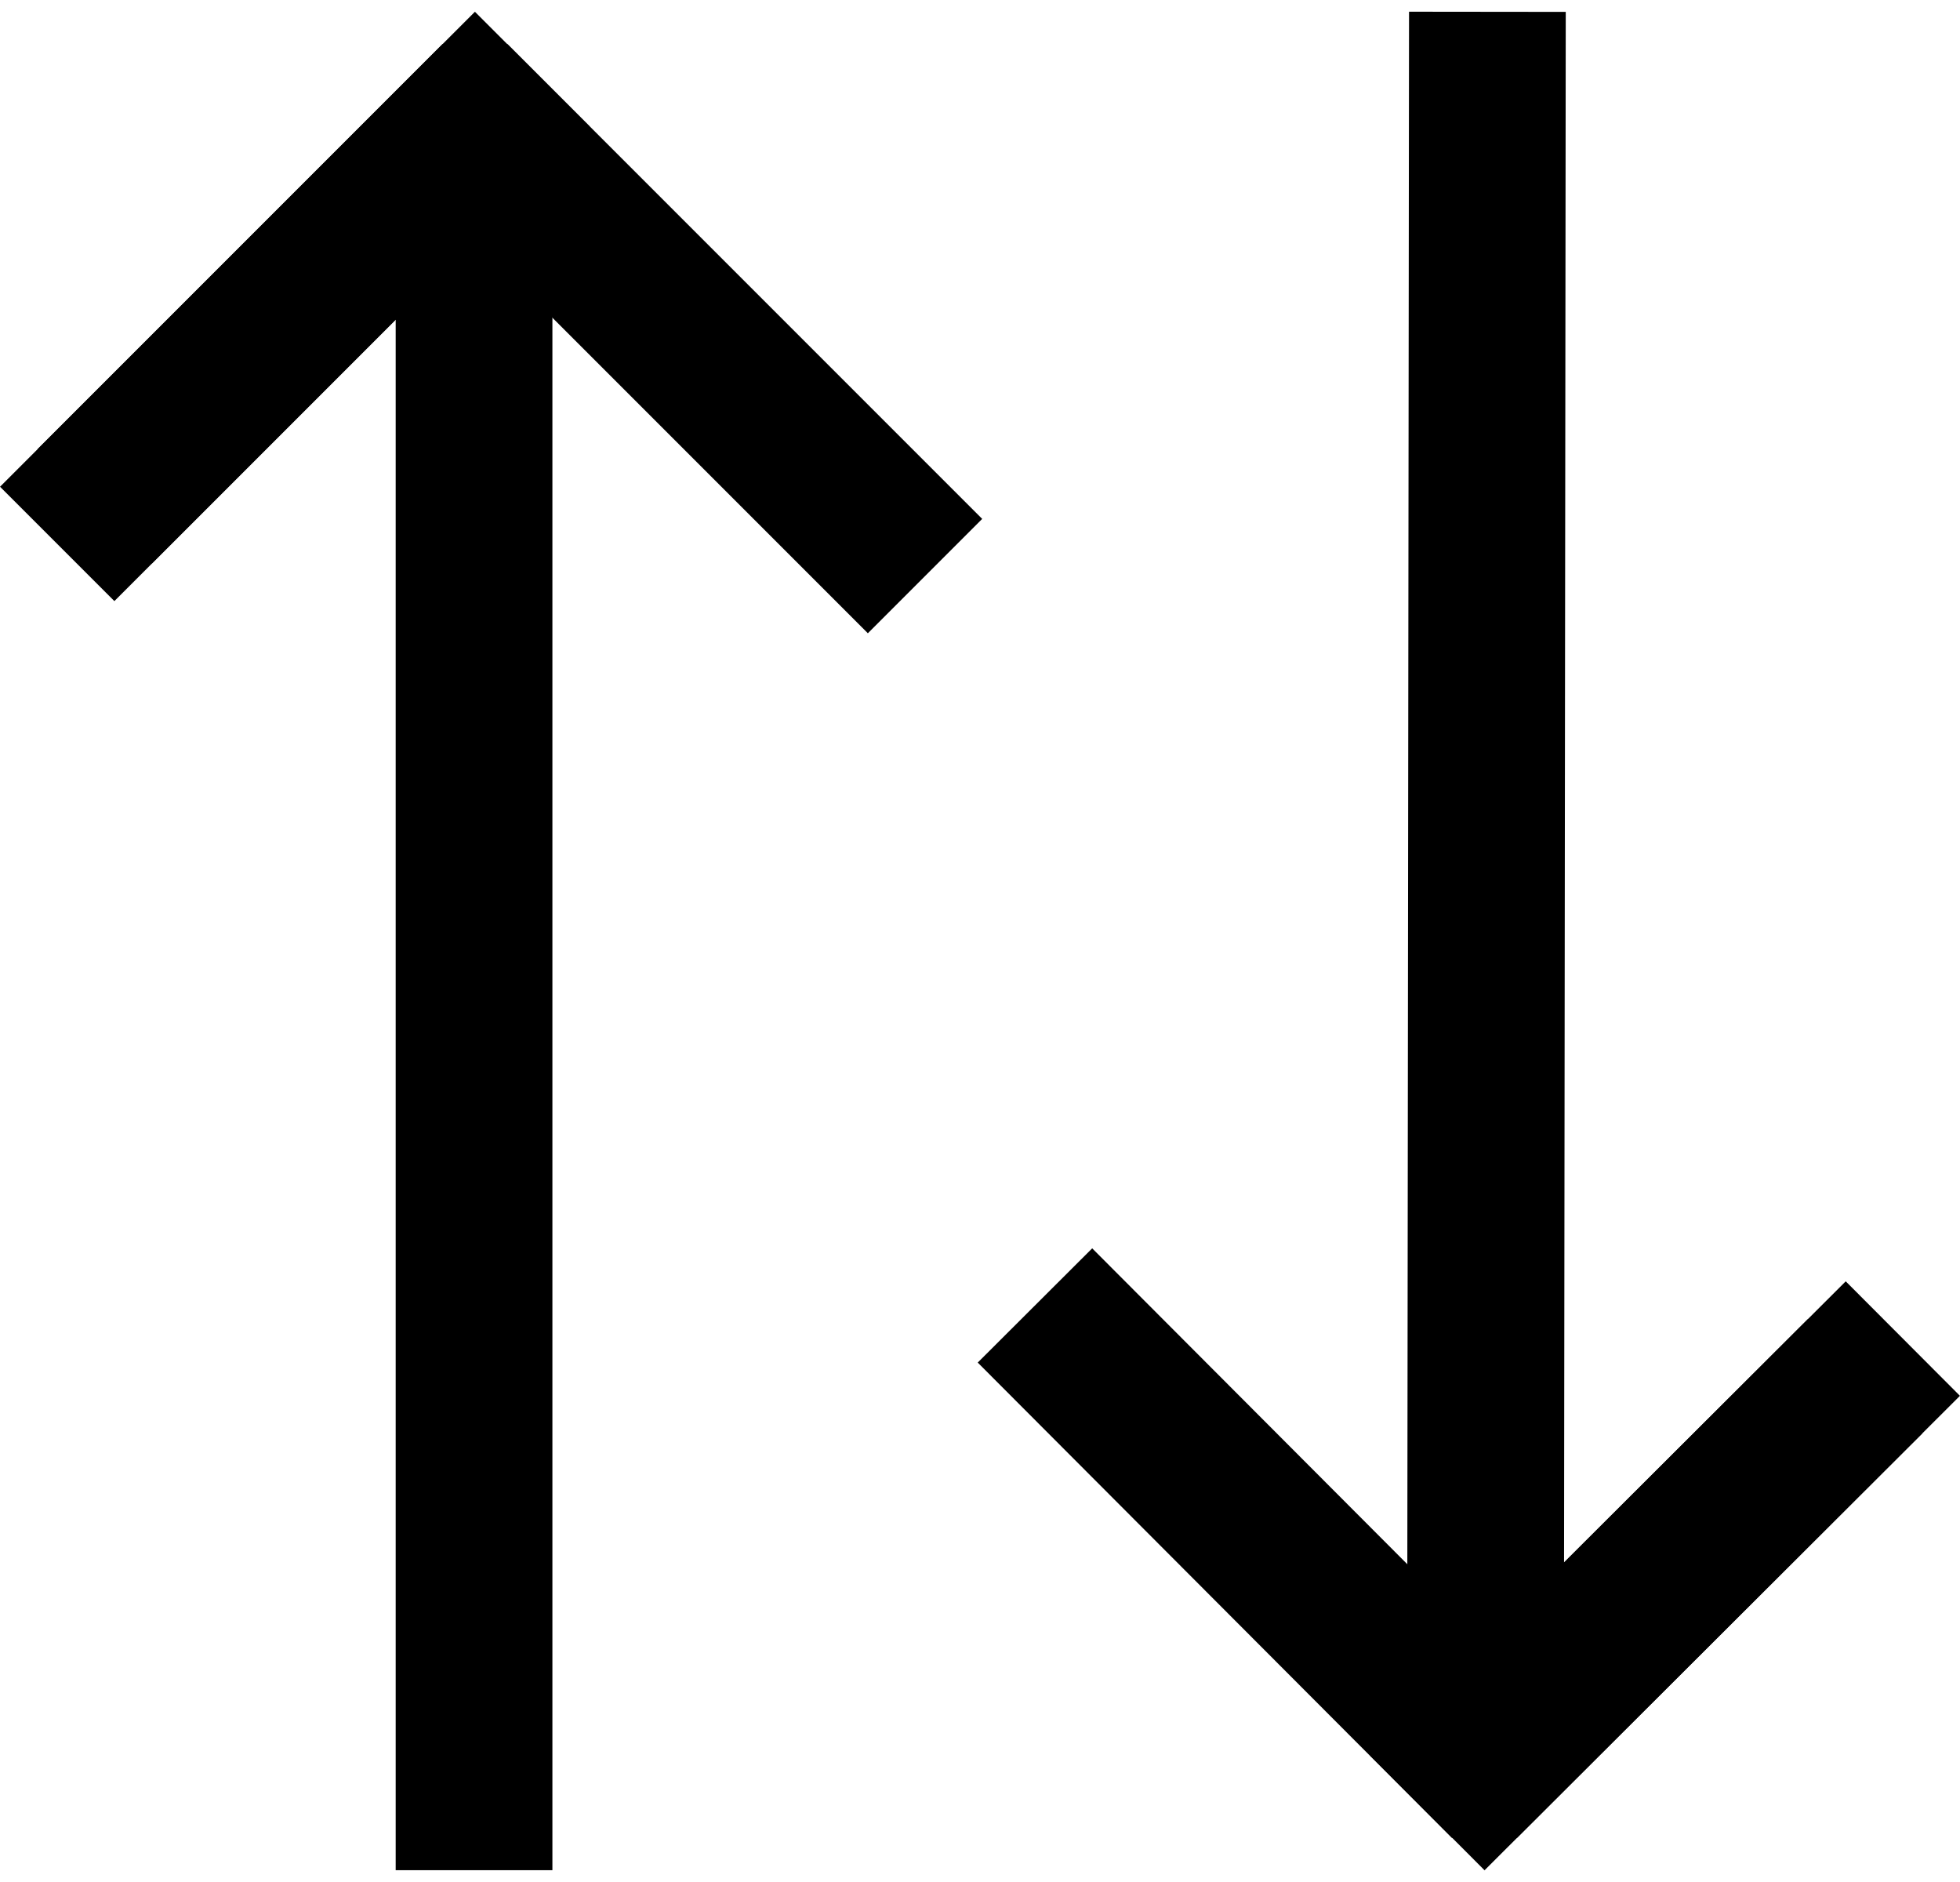 <svg width="50" height="48" viewBox="0 0 50 48" fill="none" xmlns="http://www.w3.org/2000/svg">
<rect x="10.094" y="4.297" width="3.998" height="43.402" fill="black"/>
<rect x="10.025" y="4.037" width="4.125" height="17.132" transform="rotate(-45 10.025 4.037)" fill="black"/>
<rect x="11.293" y="1.12" width="4.125" height="14.618" transform="rotate(45 11.293 1.12)" fill="black"/>
<rect x="12.115" y="0.3" width="4.125" height="17.132" transform="rotate(45 12.115 0.3)" fill="black"/>
<rect x="39.895" y="43.705" width="3.998" height="43.402" transform="rotate(-179.937 39.895 43.705)" fill="black"/>
<rect x="39.963" y="43.966" width="4.125" height="17.132" transform="rotate(135.063 39.963 43.966)" fill="black"/>
<rect x="38.693" y="46.881" width="4.125" height="14.618" transform="rotate(-134.937 38.693 46.881)" fill="black"/>
<rect x="37.871" y="47.701" width="4.125" height="17.132" transform="rotate(-134.937 37.871 47.701)" fill="black"/>
</svg>

